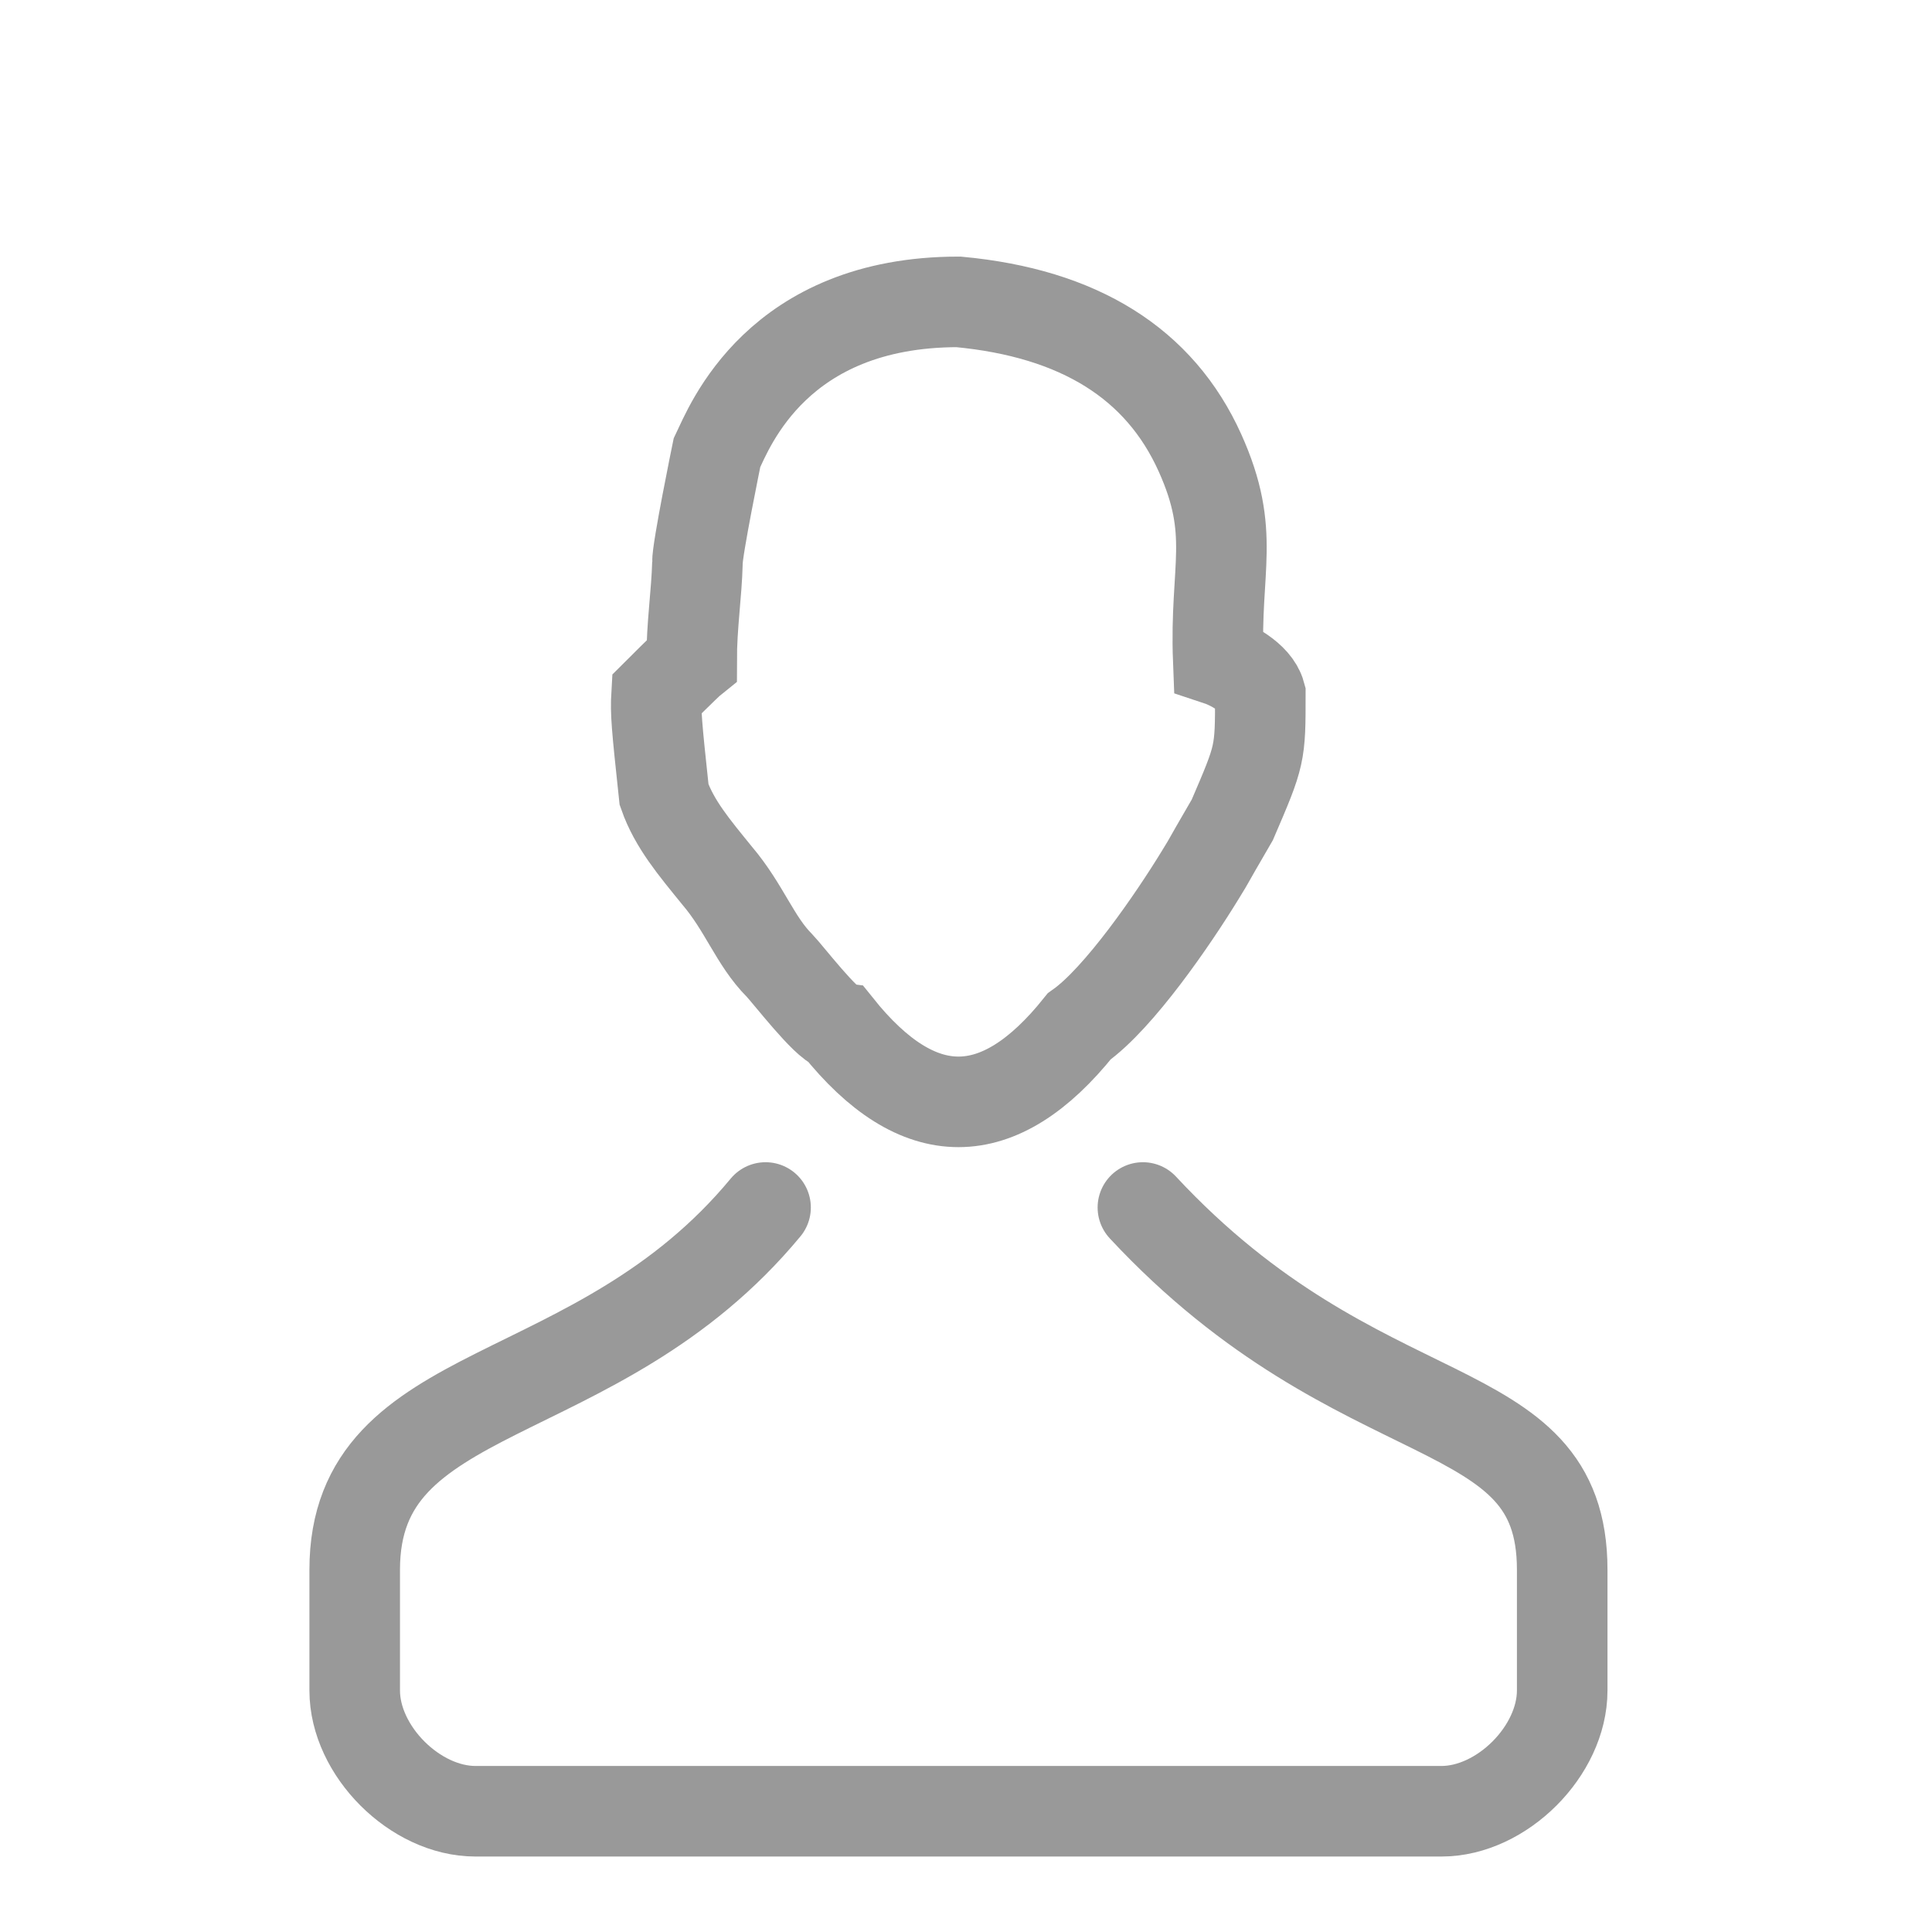 <?xml version="1.0" encoding="UTF-8"?>
<svg width="32px" height="32px" viewBox="0 0 32 32" version="1.1" xmlns="http://www.w3.org/2000/svg" xmlns:xlink="http://www.w3.org/1999/xlink">
    <!-- Generator: Sketch 61 (89581) - https://sketch.com -->
    <title>Navigation_ my_unactivation@2x</title>
    <desc>Created with Sketch.</desc>
    <g id="1" stroke="none" stroke-width="1" fill="none" fill-rule="evenodd">
        <g id="橙-主页-未通过审核" transform="translate(-252, -705)">
            <g id="底部导航" transform="translate(0, 700)">
                <g id="我的" transform="translate(223, 0)">
                    <g id="导航-我的" transform="translate(29, 5)">
                        <g id="Navigation_-my_unactivation">
                            <g id="编组-2">
                                <rect id="矩形" fill="#D8D8D8" fill-rule="nonzero" opacity="0" x="0" y="0" width="32" height="32"></rect>
                                <g id="人员链接添加" transform="translate(9.875, 5)" fill-rule="nonzero" stroke="#999999" stroke-width="1.5">
                                    <path d="M8,12 C8.665,11.529 9.563,10.214 10,9.5 C10.229,9.126 10,9.5 10.536,8.579 C11,7.5 11,7.5 11,6.5 C10.922,6.211 10.5,6 10.303,5.935 C10.243,4.404 10.602,3.835 10,2.5 C9.333,1.02 8,0.187 6,0 C3,0 2.208,2.067 2,2.5 C2,2.5 1.667,4.122 1.677,4.323 C1.663,4.838 1.581,5.361 1.581,5.935 C1.5,6 1,6.5 1,6.5 C0.982,6.807 1,7 1.124,8.162 C1.295,8.65 1.626,9.039 2,9.5 C2.457,10.037 2.629,10.584 3.035,10.991 C3.178,11.14 3.806,11.959 4,12 C5.333,13.667 6.667,13.667 8,12 Z" id="形状"></path>
                                </g>
                                <g id="icon_我_nor" transform="translate(5.875, 20)" stroke="#999999" stroke-linecap="round" stroke-width="1.5">
                                    <path d="M6.805,0 C3.993,3.397 0,2.828 0,6 L0,8 C0,9 1,10 2,10 L18,10 C19,10 20,9 20,8 L20,6 C20,3 16.68,3.896 13.055,0" id="路径"></path>
                                </g>
                            </g>
                        </g>
                    </g>
                </g>
            </g>
        </g>
    </g>
</svg>
